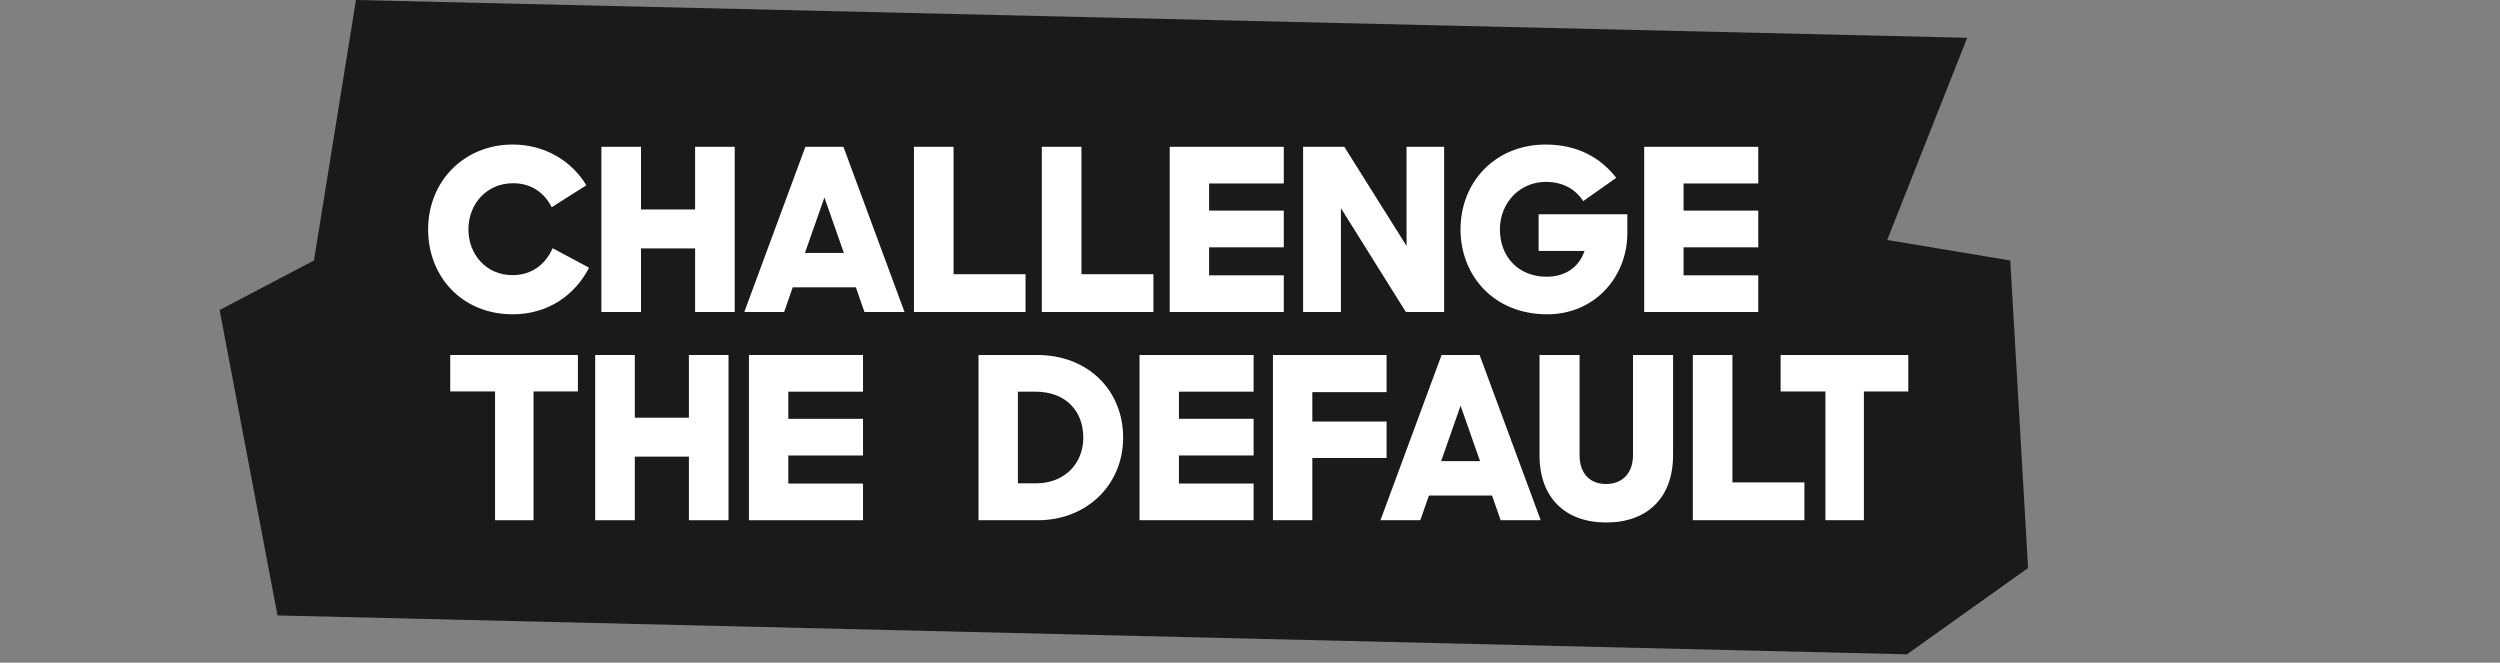 <svg width="249" height="66" viewBox="0 0 249 66" fill="none" xmlns="http://www.w3.org/2000/svg">
<rect x="0" y="0" width="249" height="66" fill="#808080" stroke="none"/>
<path d="M187.965 23.903L195.933 3.762L35.454 0L31.27 25.946L21.873 30.875L27.638 61.297L189.929 65.171L201.996 56.572L200.223 25.946L187.965 23.903Z" fill="#1A1A1A"/>
<path d="M51.073 31.304C54.59 31.304 57.272 29.387 58.67 26.66L55.04 24.721C54.364 26.276 53.011 27.404 51.05 27.404C48.435 27.404 46.654 25.352 46.654 22.85C46.654 20.302 48.48 18.251 51.095 18.251C52.899 18.251 54.206 19.175 54.95 20.64L58.4 18.453C56.934 16.019 54.251 14.396 51.073 14.396C46.226 14.396 42.641 18.048 42.641 22.85C42.641 27.539 46 31.304 51.073 31.304ZM69.233 31.078H73.178V14.621H69.233V20.866H63.844V14.621H59.899V31.078H63.844V24.743H69.233V31.078ZM74.13 31.078H78.098L78.955 28.621H85.245L86.101 31.078H90.092L84.005 14.621H80.217L74.13 31.078ZM82.111 19.671L84.05 25.194H80.172L82.111 19.671ZM91.03 31.078H102.144V27.313H94.975V14.621H91.03V31.078ZM103.767 31.078H114.881V27.313H107.712V14.621H103.767V31.078ZM116.503 31.078H127.865V27.426H120.426V24.631H127.865V20.979H120.426V18.273H127.865V14.621H116.503V31.078ZM129.79 31.078H133.555V20.73L140.025 31.078H143.835V14.621H140.092V24.495L133.893 14.621H129.79V31.078ZM154.102 31.304C158.859 31.304 162.083 27.561 162.083 23.21V21.339H153.246V24.991H157.822C157.258 26.614 155.928 27.561 154.035 27.561C151.307 27.561 149.391 25.645 149.391 22.85C149.391 20.144 151.419 18.115 153.967 18.115C155.635 18.115 156.898 18.814 157.687 20.032L160.978 17.71C159.423 15.703 157.101 14.396 153.944 14.396C148.985 14.396 145.468 18.07 145.468 22.85C145.468 27.404 148.737 31.304 154.102 31.304ZM163.761 31.078H175.123V27.426H167.683V24.631H175.123V20.979H167.683V18.273H175.123V14.621H163.761V31.078Z" fill="white"/>
<path d="M97.46 51.815H103.366C108.258 51.815 111.865 48.275 111.865 43.586C111.865 38.919 108.416 35.357 103.298 35.357H97.46V51.815ZM103.118 39.01C106.207 39.01 107.897 40.993 107.897 43.586C107.897 46.133 106.071 48.14 103.186 48.14H101.382V39.01H103.118ZM113.498 51.815H124.86V48.162H117.421V45.367H124.86V41.715H117.421V39.01H124.86V35.357H113.498V51.815ZM126.785 51.815H130.708V45.615H138.102V41.985H130.708V39.055H138.102V35.357H126.785V51.815ZM137.494 51.815H141.462L142.318 49.357H148.608L149.465 51.815H153.455L147.368 35.357H143.581L137.494 51.815ZM145.474 40.407L147.413 45.931H143.536L145.474 40.407ZM159.986 52.04C164.044 52.04 166.637 49.605 166.637 45.344V35.357H162.646V45.344C162.646 47.17 161.542 48.207 159.964 48.207C158.363 48.207 157.326 47.17 157.326 45.344V35.357H153.336V45.344C153.336 49.605 155.928 52.04 159.986 52.04ZM168.605 51.815H179.719V48.05H172.55V35.357H168.605V51.815ZM181.814 51.815H185.646V38.987H190.065V35.357H177.35V38.987H181.814V51.815Z" fill="white"/>
<path d="M49.307 51.815H53.139V38.987H57.558V35.357H44.843V38.987H49.307V51.815ZM68.615 51.815H72.56V35.357H68.615V41.602H63.227V35.357H59.281V51.815H63.227V45.48H68.615V51.815ZM74.594 51.815H85.956V48.162H78.516V45.367H85.956V41.715H78.516V39.01H85.956V35.357H74.594V51.815Z" fill="white"/>
</svg>
